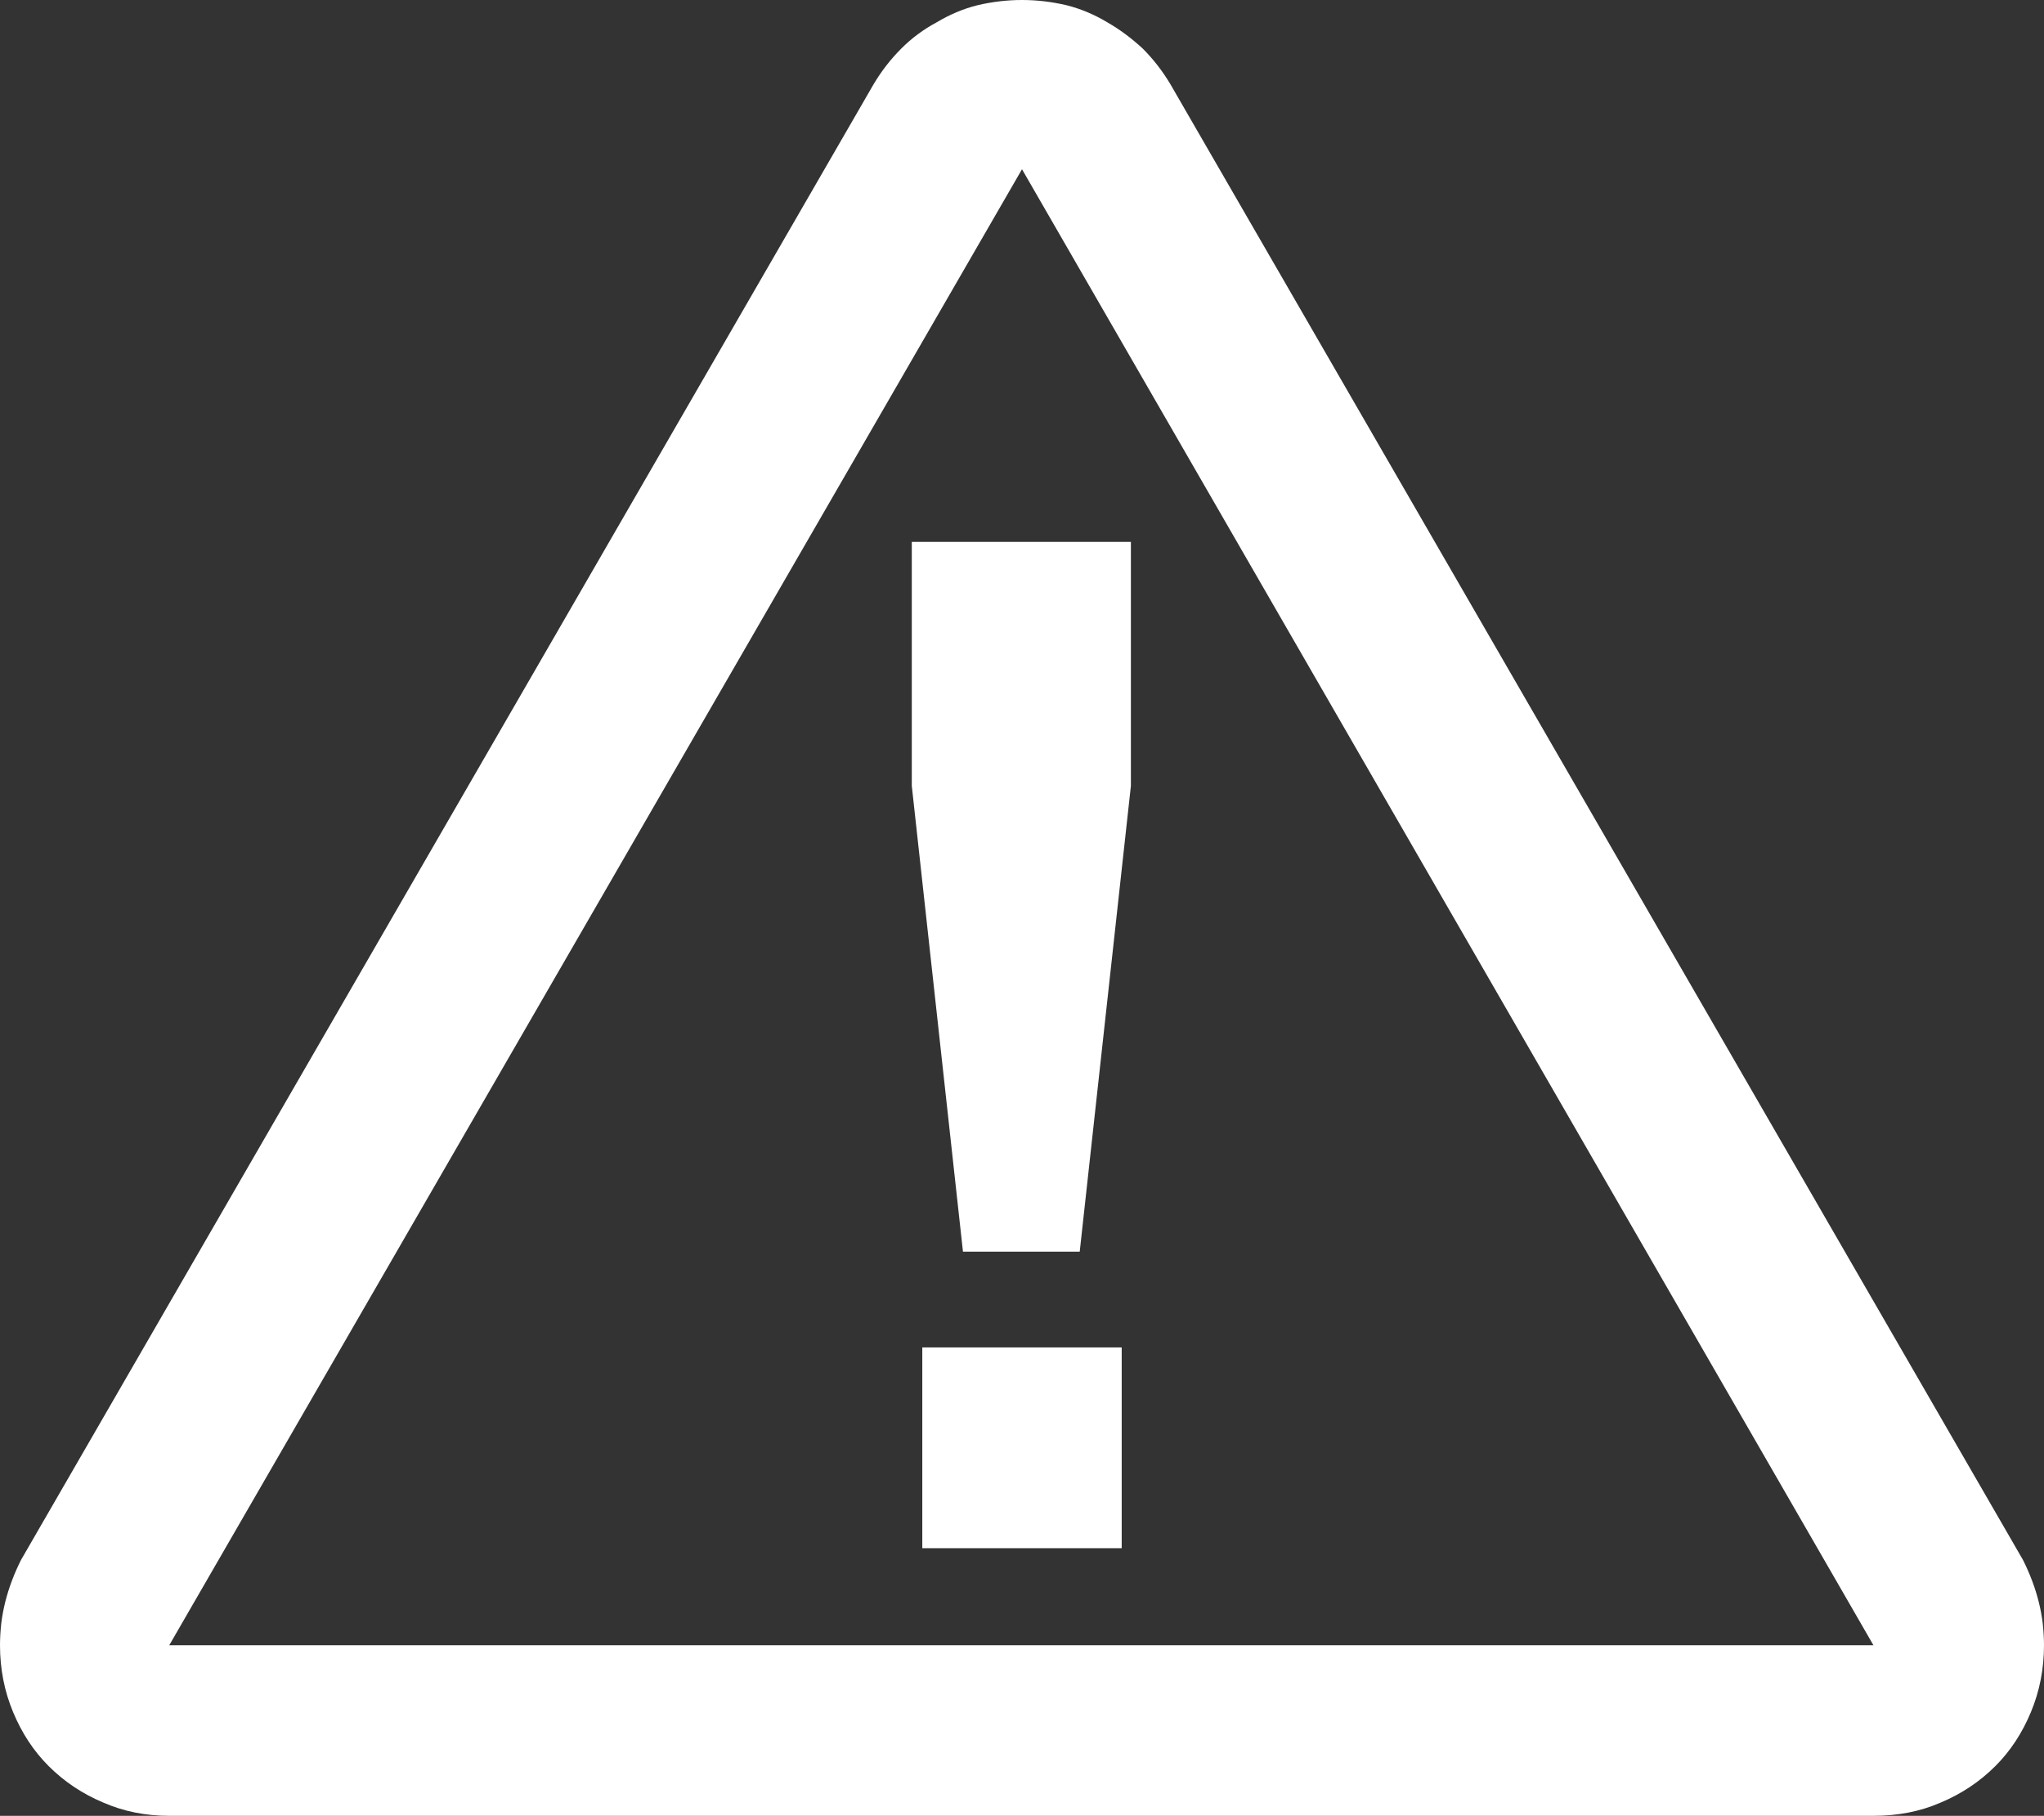 <?xml version="1.0" encoding="UTF-8" standalone="no"?>
<svg xmlns:xlink="http://www.w3.org/1999/xlink" height="69.2px" width="77.9px" xmlns="http://www.w3.org/2000/svg">
  <rect width="100%" height="100%" fill="#333333" stroke="none"/>
  <g transform="matrix(1.0, 0.0, 0.0, 1.0, 0.0, 0.0)">
    <path d="M41.15 47.7 L41.15 47.7 36.7 47.7 34.75 29.95 34.75 20.65 43.1 20.65 43.1 29.95 41.15 47.7 M42.75 51.35 L42.75 51.35 42.75 59.0 35.15 59.0 35.15 51.35 42.75 51.35 M71.4 69.2 L71.4 69.2 6.45 69.2 Q5.1 69.2 3.95 68.7 2.75 68.2 1.85 67.3 1.0 66.45 0.5 65.25 0.0 64.05 0.0 62.7 0.0 62.3 0.05 61.85 0.1 61.45 0.2 61.05 0.3 60.65 0.45 60.25 0.6 59.85 0.8 59.45 L33.3 3.2 Q33.75 2.45 34.35 1.85 34.95 1.25 35.7 0.85 36.45 0.4 37.25 0.2 38.1 0.0 38.95 0.0 39.8 0.0 40.65 0.2 41.45 0.4 42.2 0.85 42.9 1.25 43.55 1.85 44.15 2.45 44.6 3.2 L77.1 59.45 Q77.3 59.85 77.45 60.25 77.6 60.65 77.7 61.05 77.8 61.45 77.85 61.85 77.9 62.3 77.9 62.7 77.9 64.05 77.4 65.25 76.9 66.45 76.05 67.3 75.15 68.2 73.95 68.7 72.8 69.2 71.4 69.2 M38.95 6.45 L38.95 6.45 6.45 62.7 71.4 62.7 38.95 6.45" fill="#ffffff" fill-rule="evenodd" stroke="none"/>
  </g>
</svg>
